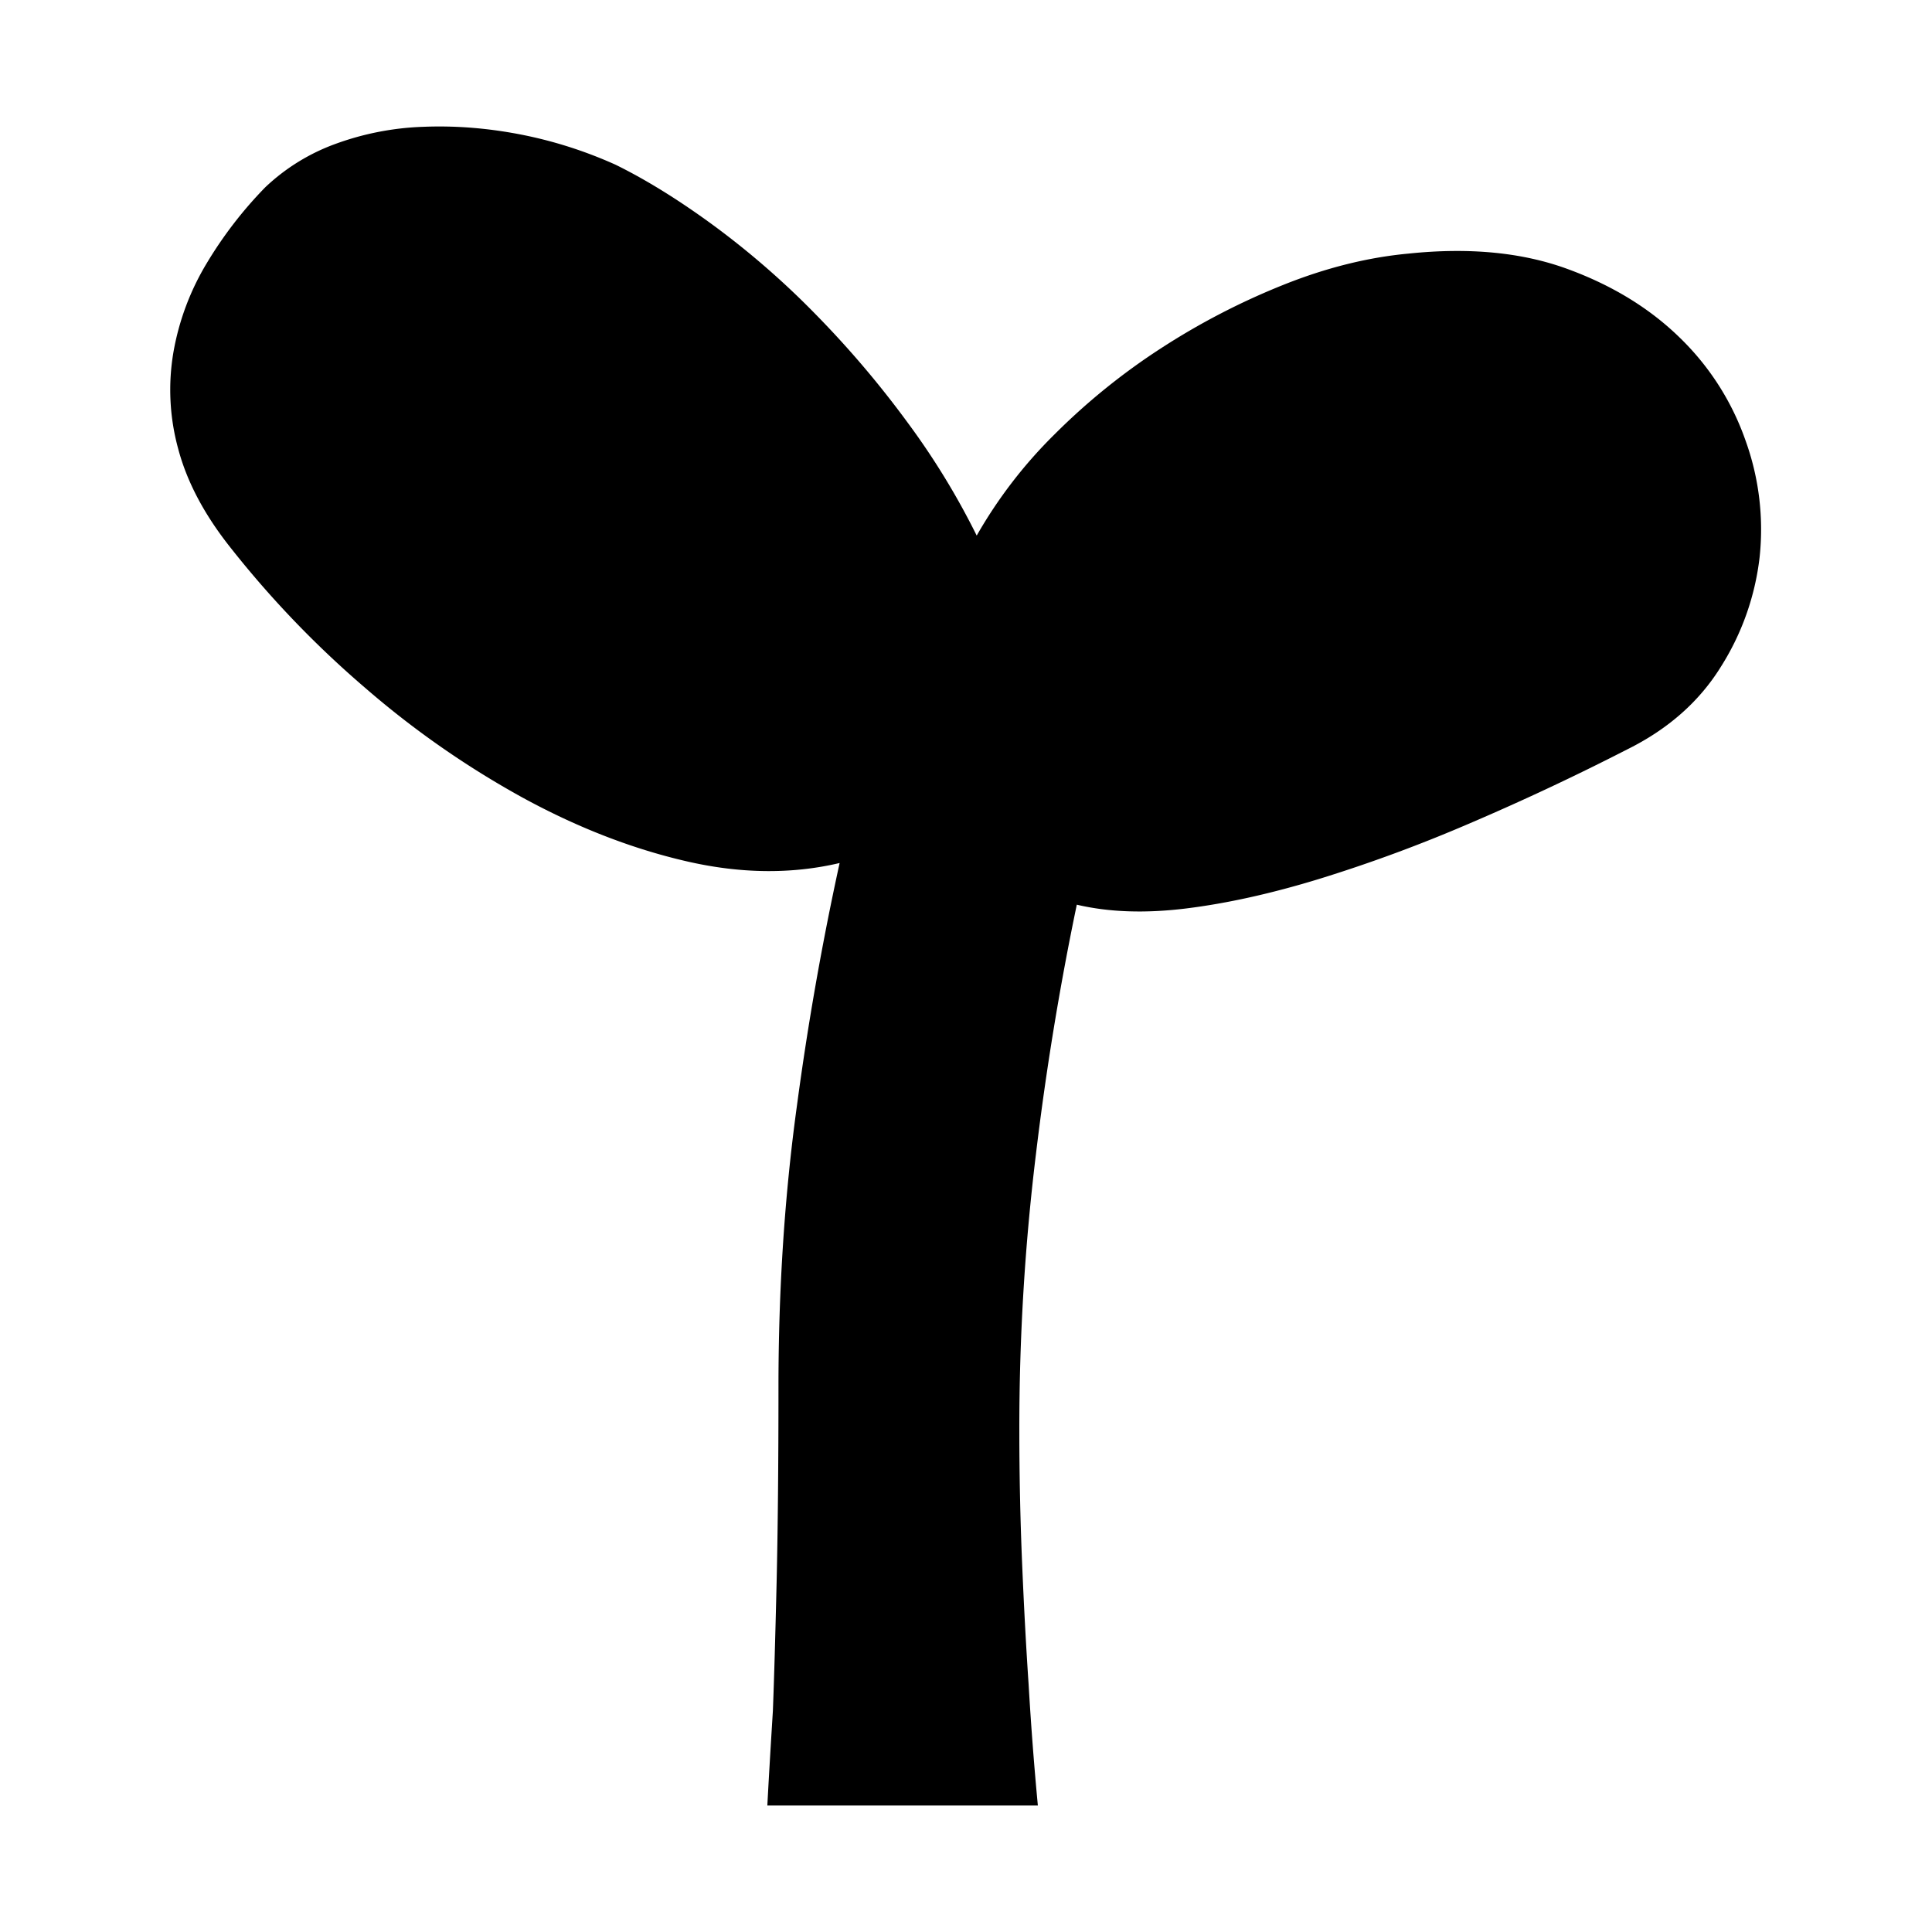 <?xml version="1.0" standalone="no"?><!DOCTYPE svg PUBLIC "-//W3C//DTD SVG 1.1//EN" "http://www.w3.org/Graphics/SVG/1.1/DTD/svg11.dtd"><svg t="1528709220672" class="icon" style="" viewBox="0 0 1024 1024" version="1.1" xmlns="http://www.w3.org/2000/svg" p-id="5847" xmlns:xlink="http://www.w3.org/1999/xlink" width="16" height="16"><defs><style type="text/css"></style></defs><path d="M746.518 134.411c32.078-3.339 60.06-0.668 83.968 8.036 23.886 8.682 43.854 20.903 59.904 36.597a140.199 140.199 0 0 1 34.861 54.673 138.685 138.685 0 0 1 7.368 61.707 138.062 138.062 0 0 1-20.636 58.168c-11.442 18.387-27.982 32.946-49.575 43.631a1329.263 1329.263 0 0 1-84.48 39.624 790.973 790.973 0 0 1-79.048 29.095c-25.199 7.702-48.618 12.889-70.211 15.56-21.615 2.671-40.915 2.003-57.945-2.003a1549.735 1549.735 0 0 0-21.615 131.896 1199.549 1199.549 0 0 0-8.838 146.966c0 23.396 0.49 46.815 1.469 70.211 0.979 23.418 2.137 44.811 3.45 64.2 1.291 22.061 2.938 43.475 4.897 64.2H406.706c0.668-12.711 1.647-29.429 2.938-50.154 0.668-17.386 1.313-40.114 1.981-68.207 0.646-28.093 0.979-62.531 0.979-103.335 0-52.157 3.272-101.977 9.817-149.459a1582.881 1582.881 0 0 1 22.595-128.401c-25.533 6.01-52.714 5.699-81.519-1.002-28.806-6.678-57.611-17.898-86.417-33.614a482.282 482.282 0 0 1-83.478-58.168 528.206 528.206 0 0 1-71.702-74.73c-13.757-17.386-22.906-34.771-27.492-52.157a118.25 118.25 0 0 1-2.471-51.155 136.882 136.882 0 0 1 17.697-47.171 217.489 217.489 0 0 1 30.92-40.114 107.119 107.119 0 0 1 37.331-23.062 149.905 149.905 0 0 1 46.637-9.038c16.696-0.668 33.725 0.668 51.066 4.007 17.363 3.361 34.215 8.704 50.577 16.05 16.384 8.036 33.903 18.899 52.558 32.612a441.878 441.878 0 0 1 54.005 47.149c17.363 17.72 33.391 36.597 48.128 56.676a395.776 395.776 0 0 1 36.819 60.171 247.63 247.63 0 0 1 41.249-53.649 345.021 345.021 0 0 1 56.476-45.657 374.539 374.539 0 0 1 64.824-33.592c22.573-9.038 44.678-14.559 66.293-16.562z" p-id="5848"></path></svg>